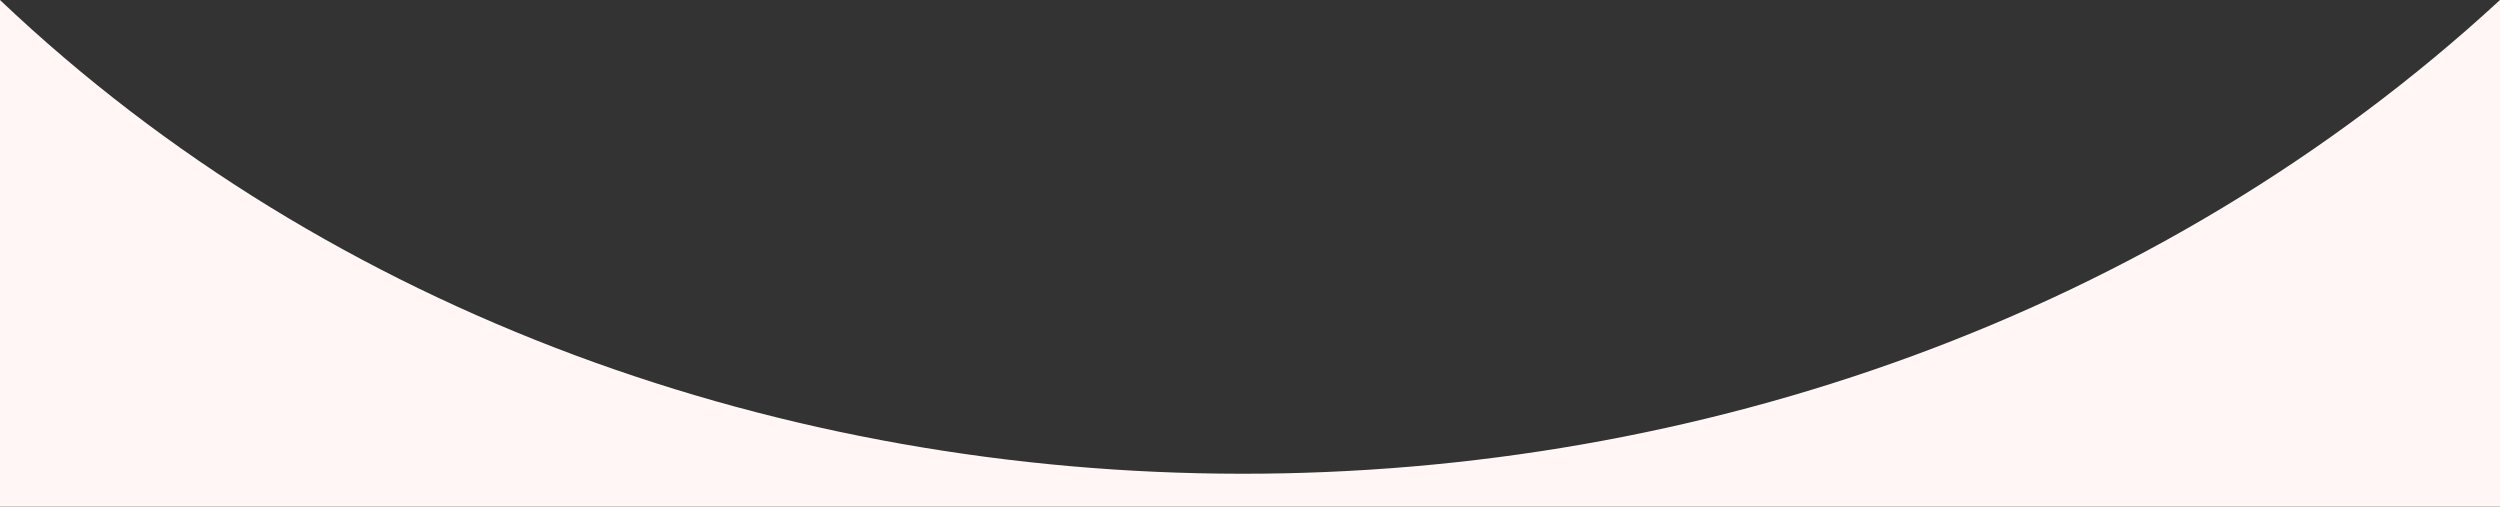 <svg width="375" height="76" viewBox="0 0 375 76" fill="none" xmlns="http://www.w3.org/2000/svg">
<rect x="0" y="0" width="375" height="76" fill="#333333" stroke="none"/>
<path d="M0 0C99.5 94.5 272 95 375 0V76H0V0Z" fill="#FFF6F5"/>
</svg>
